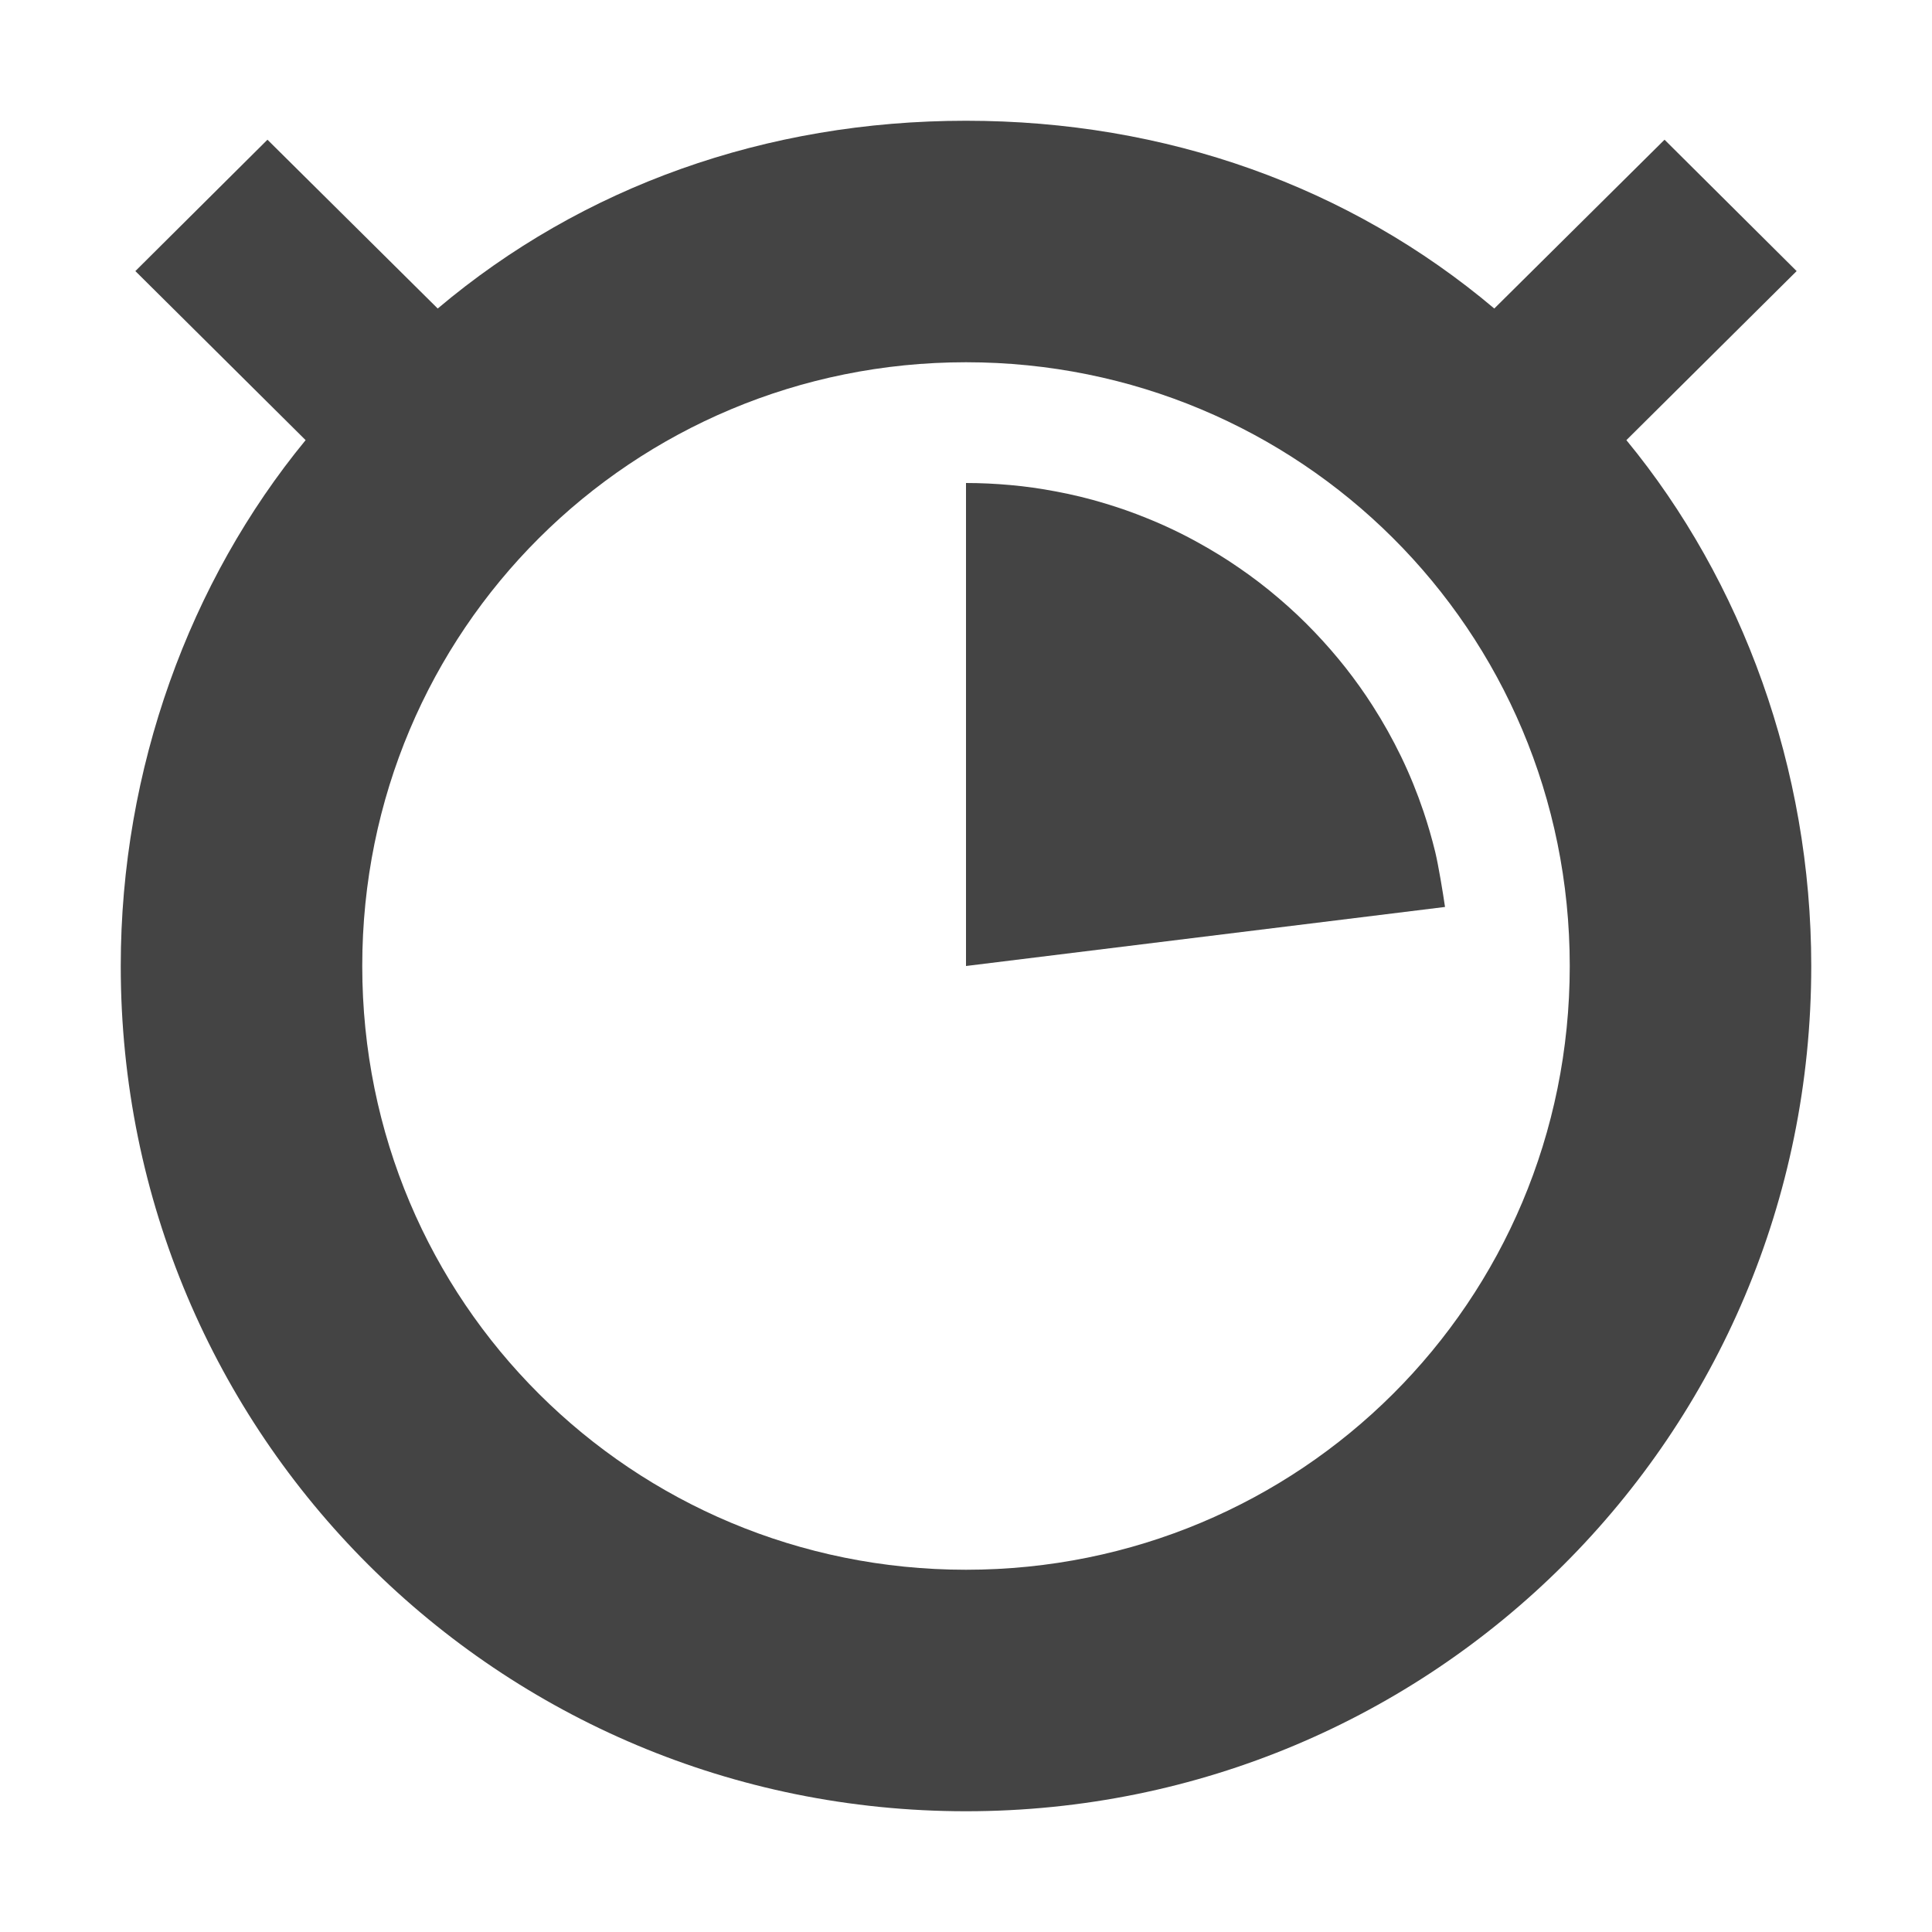 <svg height="16" width="16" xmlns="http://www.w3.org/2000/svg">
  <g fill="#444">
    <path d="m8 1c-1.655 0-3.177.544-4.375 1.555l-1.41-1.398-1.094 1.088 1.41 1.4c-.96 1.167-1.531 2.722-1.531 4.355 0 3.889 3.134 7 7 7 3.866 0 7-3.111 7-7 0-1.633-.571-3.189-1.531-4.355l1.41-1.4-1.094-1.088-1.41 1.398c-1.198-1.011-2.72-1.555-4.375-1.555zm0 2c2.761 0 5 2.214 5 5 0 2.786-2.239 5-5 5-2.761 0-5-2.214-5-5 0-2.786 2.239-5 5-5z"/>
    <path d="m8 8v-4c.124 0 .246.006.367.017.126.011.25.029.372.052.141.026.28.06.415.101.115.035.228.074.338.119.15.06.295.129.435.207.114.063.225.131.332.205.114.078.224.162.328.251.106.09.207.185.302.285.089.093.174.191.254.292.08.102.156.208.226.318.086.134.164.274.234.418.071.147.133.299.186.456.037.11.069.221.097.335.027.113.064.338.081.455z"/>
  </g>
</svg>
